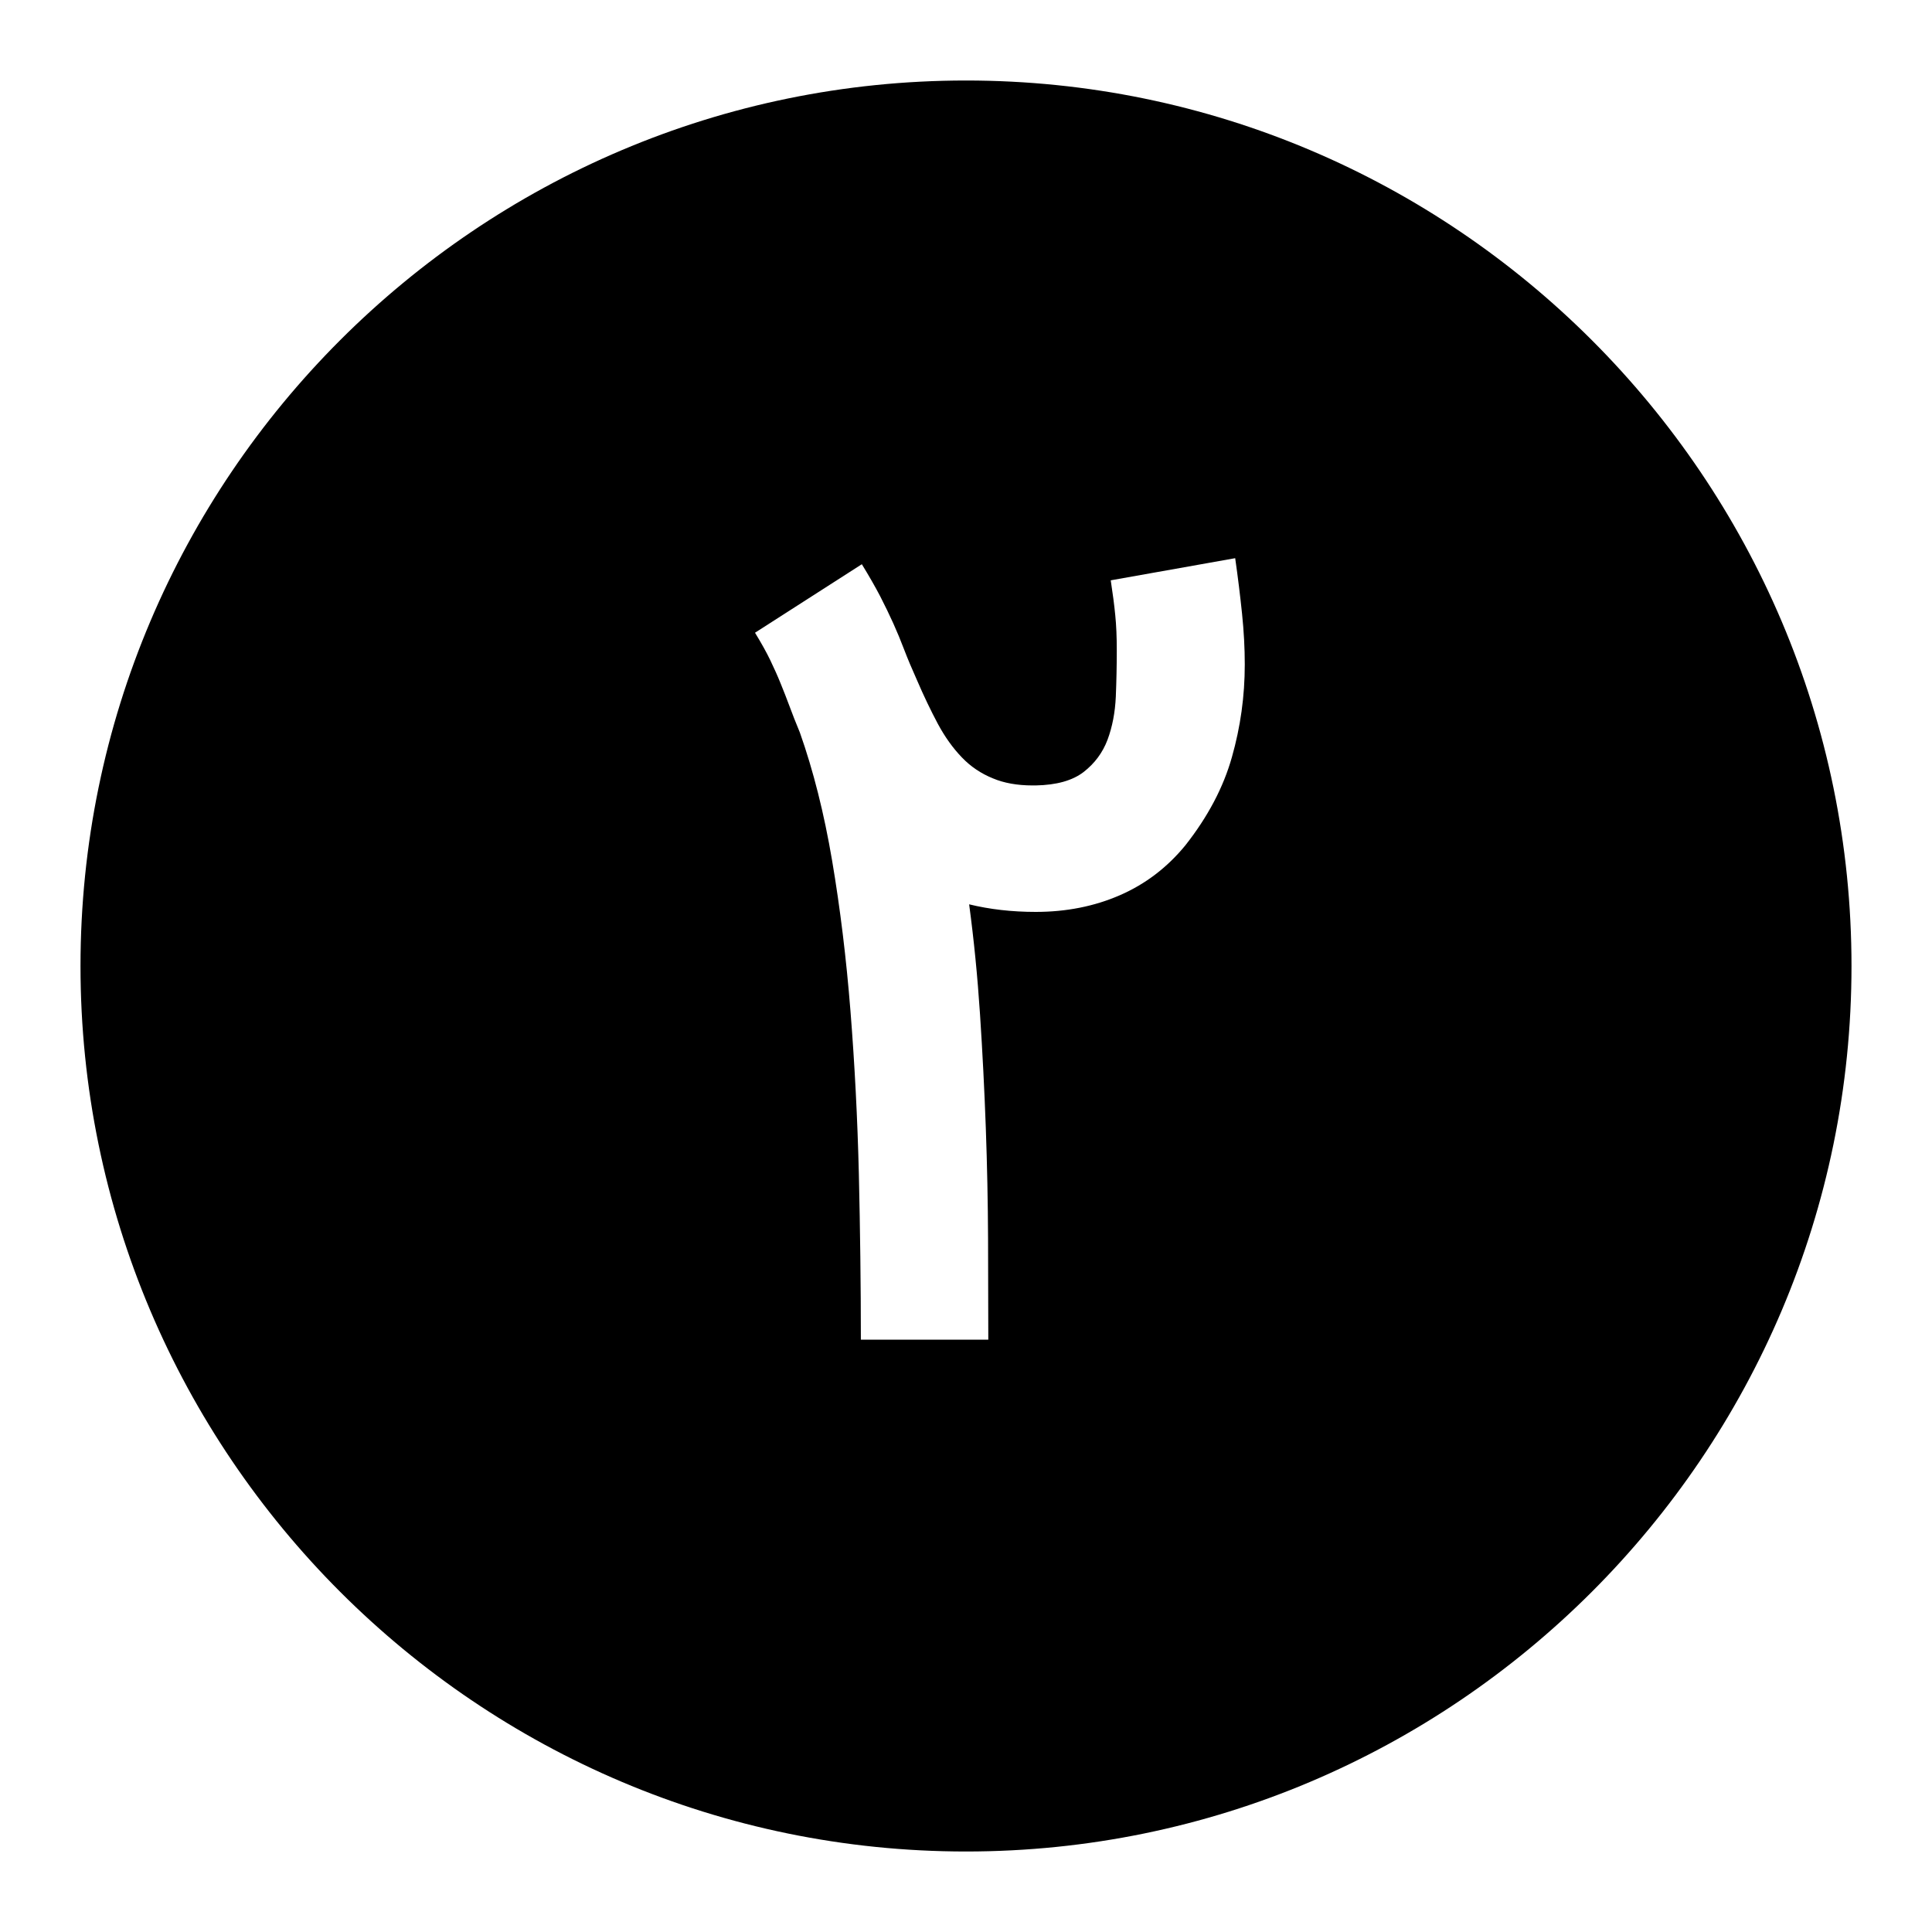 <svg width="24" height="24" viewBox="0 0 24 24" fill="none" xmlns="http://www.w3.org/2000/svg">
<path fill-rule="evenodd" clip-rule="evenodd" d="M1 12C1 5.935 5.935 1 12 1C18.065 1 23 5.935 23 12C23 18.065 18.065 23 12 23C5.935 23 1 18.065 1 12ZM12.274 15.387C12.276 15.835 12.277 16.254 12.277 16.642H10.694C10.694 15.961 10.685 15.275 10.669 14.582C10.652 13.89 10.617 13.216 10.565 12.561C10.513 11.905 10.437 11.283 10.337 10.692C10.237 10.102 10.103 9.571 9.936 9.099C9.886 8.978 9.843 8.87 9.808 8.774C9.772 8.678 9.736 8.584 9.698 8.492C9.661 8.4 9.618 8.304 9.57 8.204C9.522 8.104 9.458 7.989 9.379 7.86L10.706 7.009C10.798 7.159 10.874 7.292 10.935 7.409C10.995 7.526 11.049 7.638 11.097 7.744C11.145 7.851 11.19 7.959 11.232 8.07C11.274 8.18 11.326 8.304 11.388 8.442C11.476 8.647 11.564 8.83 11.651 8.993C11.739 9.156 11.838 9.294 11.949 9.409C12.059 9.524 12.188 9.61 12.334 9.669C12.471 9.727 12.636 9.757 12.828 9.757H12.866C13.124 9.752 13.322 9.697 13.46 9.591C13.598 9.484 13.697 9.351 13.758 9.19C13.818 9.029 13.852 8.851 13.861 8.655C13.869 8.459 13.873 8.267 13.873 8.079C13.873 7.912 13.867 7.766 13.854 7.641C13.842 7.516 13.823 7.372 13.798 7.209L15.344 6.934C15.378 7.171 15.406 7.401 15.429 7.622C15.452 7.843 15.463 8.054 15.463 8.254C15.463 8.647 15.41 9.03 15.303 9.406C15.197 9.782 15.004 10.147 14.725 10.501C14.499 10.777 14.228 10.983 13.911 11.121C13.594 11.259 13.245 11.328 12.866 11.328C12.569 11.328 12.294 11.296 12.039 11.234C12.098 11.672 12.143 12.127 12.174 12.598C12.205 13.07 12.229 13.54 12.246 14.01C12.263 14.479 12.272 14.938 12.274 15.387Z" fill="currentColor"/>
</svg>
